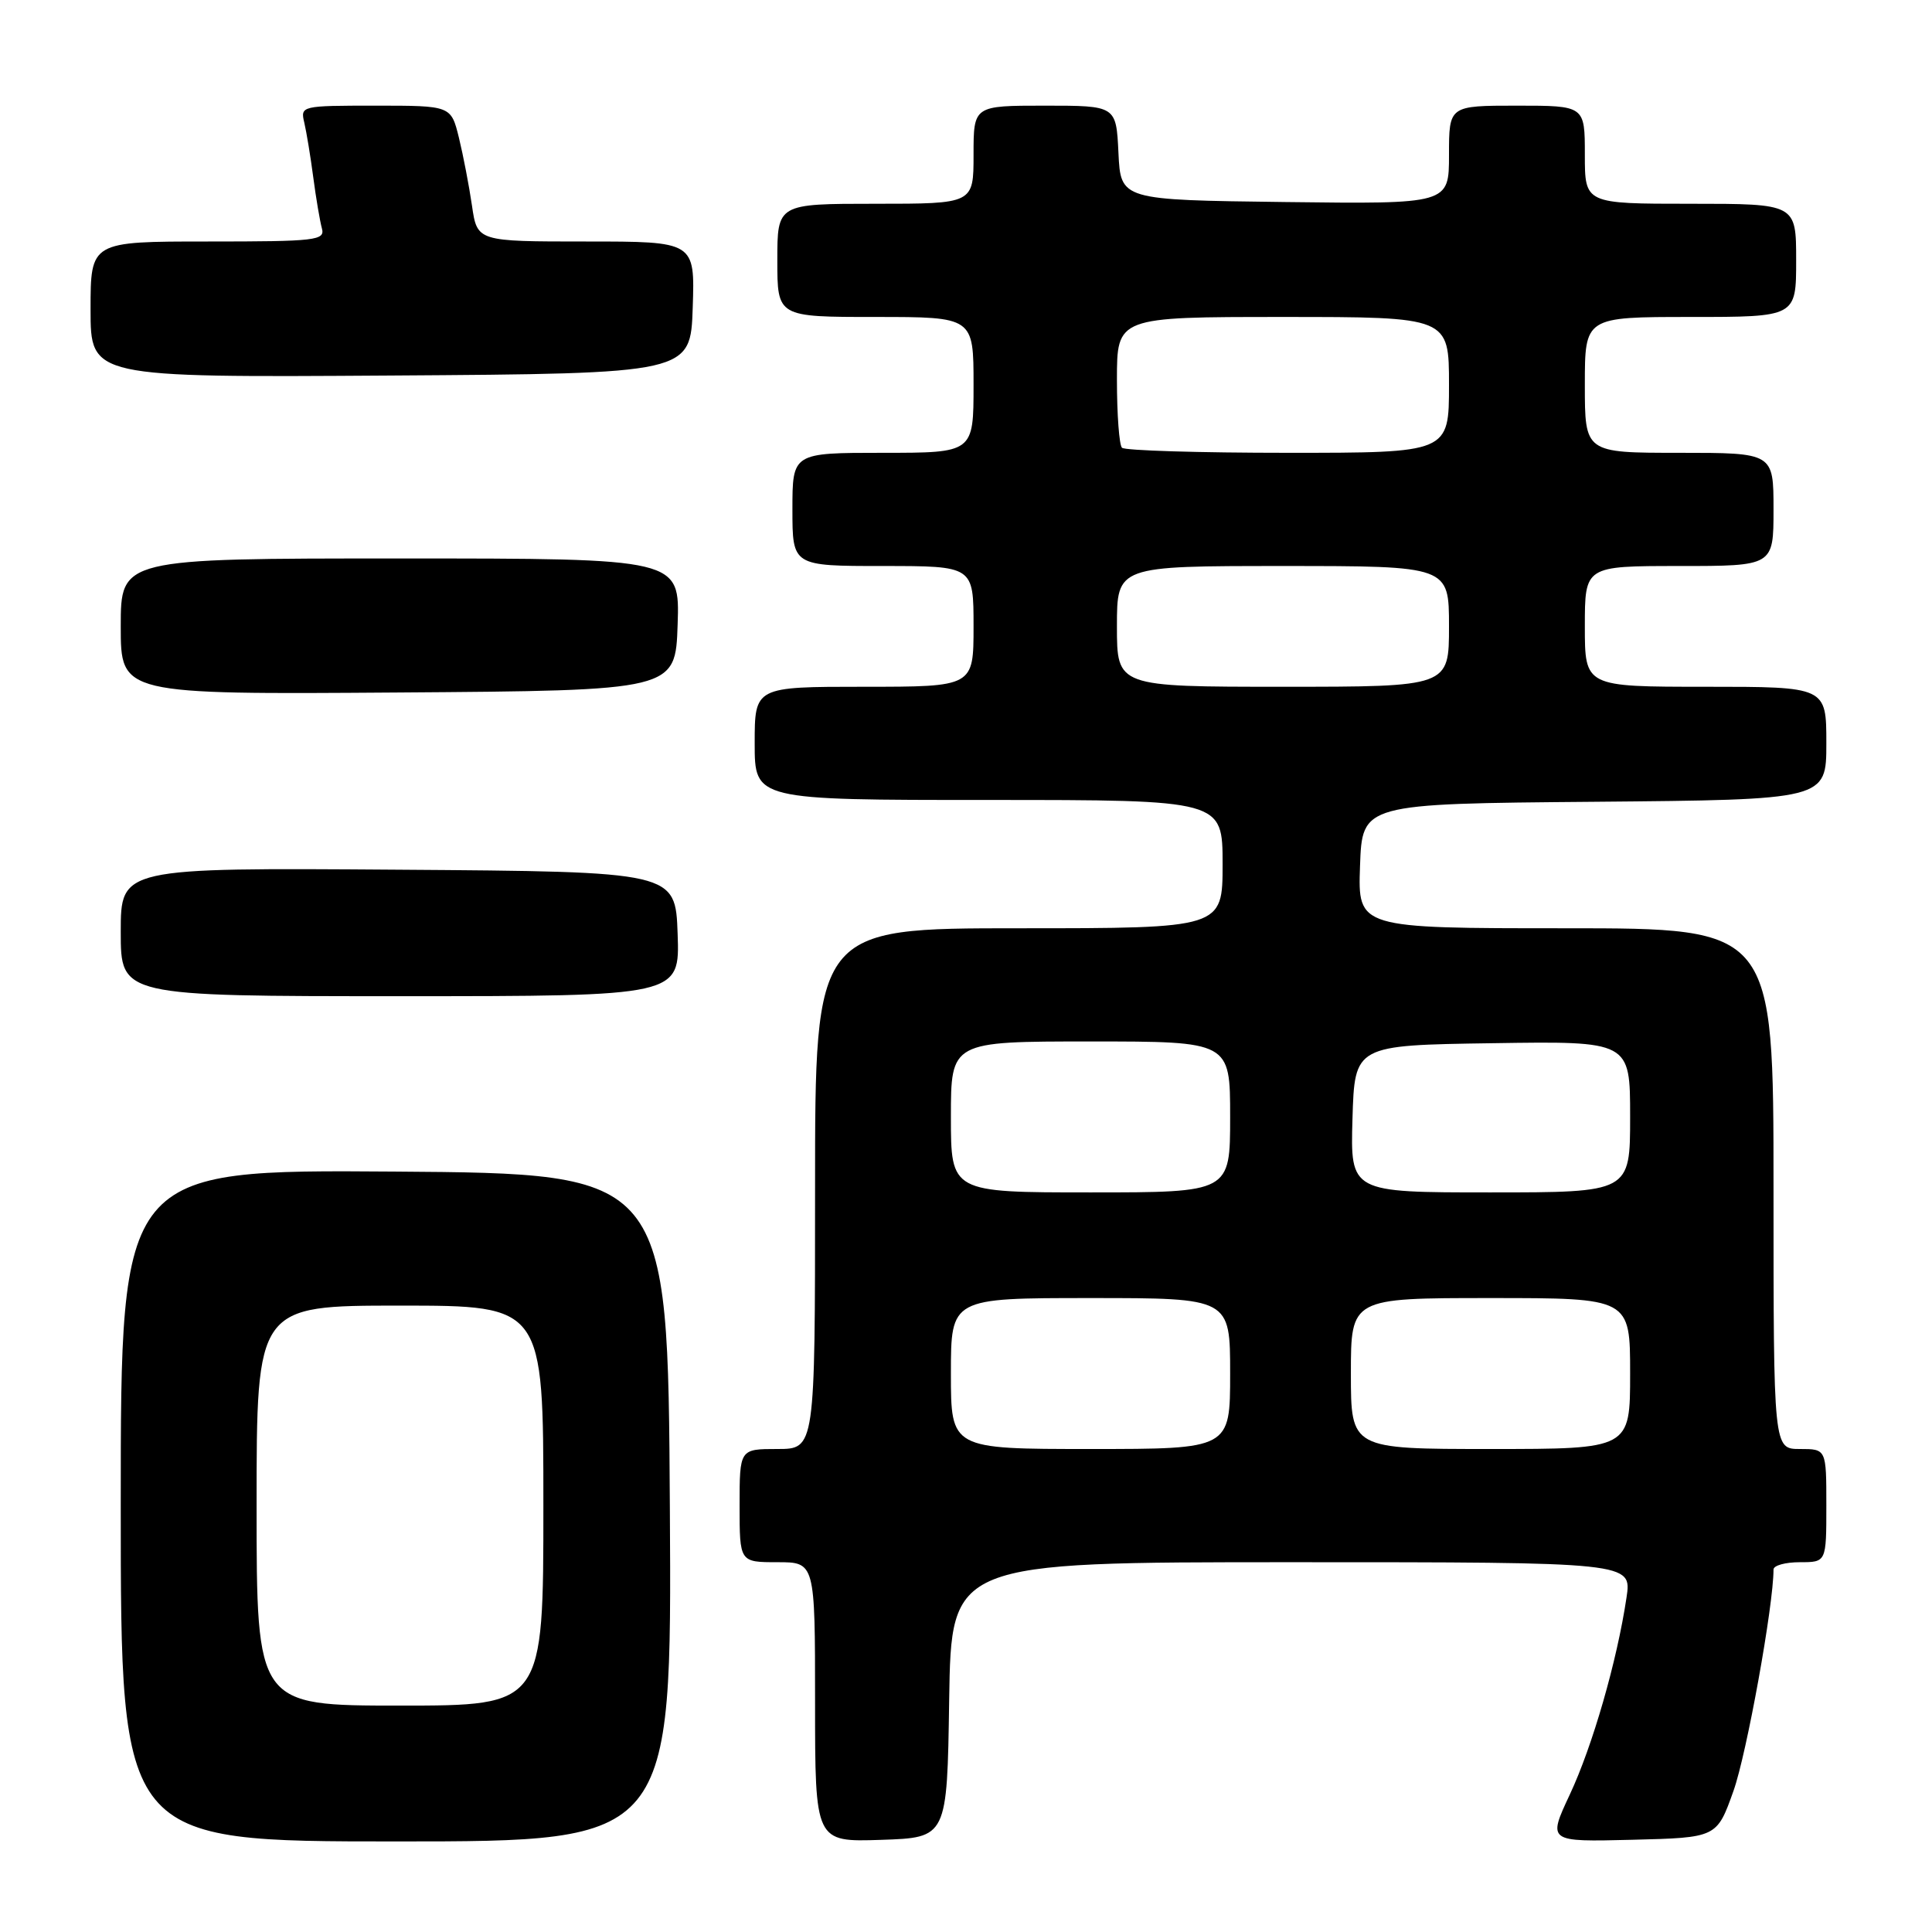 <?xml version="1.0" encoding="UTF-8" standalone="no"?>
<!DOCTYPE svg PUBLIC "-//W3C//DTD SVG 1.1//EN" "http://www.w3.org/Graphics/SVG/1.1/DTD/svg11.dtd" >
<svg xmlns="http://www.w3.org/2000/svg" xmlns:xlink="http://www.w3.org/1999/xlink" version="1.1" viewBox="0 0 256 256">
 <g >
 <path fill="currentColor"
d=" M 88.76 199.75 C 88.50 155.50 88.50 155.50 52.25 155.24 C 16.00 154.98 16.00 154.98 16.00 199.49 C 16.00 244.00 16.00 244.00 52.51 244.00 C 89.02 244.00 89.02 244.00 88.76 199.75 Z  M 125.77 225.25 C 126.05 207.00 126.05 207.00 171.14 207.00 C 216.23 207.00 216.23 207.00 215.52 211.69 C 214.27 220.08 211.02 231.36 208.01 237.78 C 205.07 244.06 205.07 244.06 216.28 243.78 C 227.49 243.50 227.49 243.50 229.70 237.29 C 231.45 232.37 235.00 212.74 235.00 207.97 C 235.00 207.43 236.57 207.00 238.50 207.00 C 242.00 207.00 242.00 207.00 242.00 199.50 C 242.00 192.00 242.00 192.00 238.50 192.00 C 235.00 192.00 235.00 192.00 235.00 157.50 C 235.00 123.00 235.00 123.00 207.46 123.00 C 179.92 123.00 179.92 123.00 180.21 114.75 C 180.50 106.50 180.50 106.50 211.25 106.24 C 242.00 105.97 242.00 105.97 242.00 98.49 C 242.00 91.00 242.00 91.00 226.00 91.00 C 210.00 91.00 210.00 91.00 210.00 83.00 C 210.00 75.00 210.00 75.00 222.50 75.00 C 235.00 75.00 235.00 75.00 235.00 67.50 C 235.00 60.00 235.00 60.00 222.50 60.00 C 210.00 60.00 210.00 60.00 210.00 51.00 C 210.00 42.00 210.00 42.00 224.00 42.00 C 238.00 42.00 238.00 42.00 238.00 34.50 C 238.00 27.00 238.00 27.00 224.00 27.00 C 210.00 27.00 210.00 27.00 210.00 20.50 C 210.00 14.00 210.00 14.00 201.00 14.00 C 192.00 14.00 192.00 14.00 192.00 20.52 C 192.00 27.04 192.00 27.04 170.25 26.77 C 148.50 26.50 148.50 26.50 148.20 20.25 C 147.90 14.00 147.90 14.00 138.45 14.00 C 129.00 14.00 129.00 14.00 129.00 20.50 C 129.00 27.00 129.00 27.00 116.00 27.00 C 103.00 27.00 103.00 27.00 103.00 34.50 C 103.00 42.00 103.00 42.00 116.00 42.00 C 129.00 42.00 129.00 42.00 129.00 51.00 C 129.00 60.00 129.00 60.00 117.00 60.00 C 105.00 60.00 105.00 60.00 105.00 67.50 C 105.00 75.00 105.00 75.00 117.00 75.00 C 129.00 75.00 129.00 75.00 129.00 83.00 C 129.00 91.00 129.00 91.00 114.50 91.00 C 100.00 91.00 100.00 91.00 100.00 98.50 C 100.00 106.00 100.00 106.00 131.00 106.00 C 162.00 106.00 162.00 106.00 162.00 114.50 C 162.00 123.00 162.00 123.00 135.00 123.00 C 108.00 123.00 108.00 123.00 108.00 157.50 C 108.00 192.00 108.00 192.00 103.00 192.00 C 98.00 192.00 98.00 192.00 98.00 199.50 C 98.00 207.00 98.00 207.00 103.00 207.00 C 108.00 207.00 108.00 207.00 108.00 225.54 C 108.00 244.08 108.00 244.08 116.75 243.79 C 125.50 243.50 125.50 243.50 125.77 225.25 Z  M 89.79 123.75 C 89.50 115.50 89.50 115.50 52.75 115.24 C 16.00 114.98 16.00 114.98 16.00 123.49 C 16.00 132.00 16.00 132.00 53.04 132.00 C 90.08 132.00 90.08 132.00 89.79 123.75 Z  M 89.79 82.75 C 90.08 74.00 90.08 74.00 53.04 74.00 C 16.00 74.00 16.00 74.00 16.00 83.01 C 16.00 92.02 16.00 92.02 52.75 91.76 C 89.50 91.50 89.50 91.50 89.79 82.75 Z  M 91.79 40.75 C 92.08 32.00 92.08 32.00 77.65 32.00 C 63.23 32.00 63.23 32.00 62.54 27.25 C 62.16 24.64 61.38 20.59 60.81 18.25 C 59.76 14.00 59.76 14.00 49.77 14.00 C 39.92 14.00 39.79 14.03 40.32 16.25 C 40.61 17.49 41.15 20.75 41.51 23.50 C 41.87 26.25 42.39 29.29 42.65 30.25 C 43.10 31.86 41.91 32.00 27.57 32.00 C 12.00 32.00 12.00 32.00 12.00 41.01 C 12.00 50.02 12.00 50.02 51.75 49.76 C 91.50 49.50 91.50 49.50 91.79 40.75 Z  M 34.00 199.50 C 34.00 173.00 34.00 173.00 53.00 173.00 C 72.00 173.00 72.00 173.00 72.00 199.50 C 72.00 226.00 72.00 226.00 53.00 226.00 C 34.00 226.00 34.00 226.00 34.00 199.50 Z  M 126.00 182.00 C 126.00 172.00 126.00 172.00 144.50 172.00 C 163.00 172.00 163.00 172.00 163.00 182.00 C 163.00 192.00 163.00 192.00 144.50 192.00 C 126.00 192.00 126.00 192.00 126.00 182.00 Z  M 179.00 182.00 C 179.00 172.00 179.00 172.00 197.50 172.00 C 216.00 172.00 216.00 172.00 216.00 182.00 C 216.00 192.00 216.00 192.00 197.50 192.00 C 179.00 192.00 179.00 192.00 179.00 182.00 Z  M 126.00 148.00 C 126.00 138.00 126.00 138.00 144.50 138.00 C 163.00 138.00 163.00 138.00 163.00 148.00 C 163.00 158.00 163.00 158.00 144.50 158.00 C 126.00 158.00 126.00 158.00 126.00 148.00 Z  M 179.21 148.25 C 179.50 138.50 179.50 138.50 197.75 138.23 C 216.00 137.95 216.00 137.95 216.00 147.98 C 216.00 158.00 216.00 158.00 197.46 158.00 C 178.93 158.00 178.93 158.00 179.21 148.25 Z  M 148.00 83.00 C 148.00 75.00 148.00 75.00 170.00 75.00 C 192.00 75.00 192.00 75.00 192.00 83.00 C 192.00 91.00 192.00 91.00 170.00 91.00 C 148.00 91.00 148.00 91.00 148.00 83.00 Z  M 148.67 59.33 C 148.30 58.97 148.00 54.92 148.00 50.33 C 148.00 42.00 148.00 42.00 170.00 42.00 C 192.00 42.00 192.00 42.00 192.00 51.00 C 192.00 60.00 192.00 60.00 170.67 60.00 C 158.93 60.00 149.03 59.70 148.67 59.33 Z "/>
</g>
</svg>